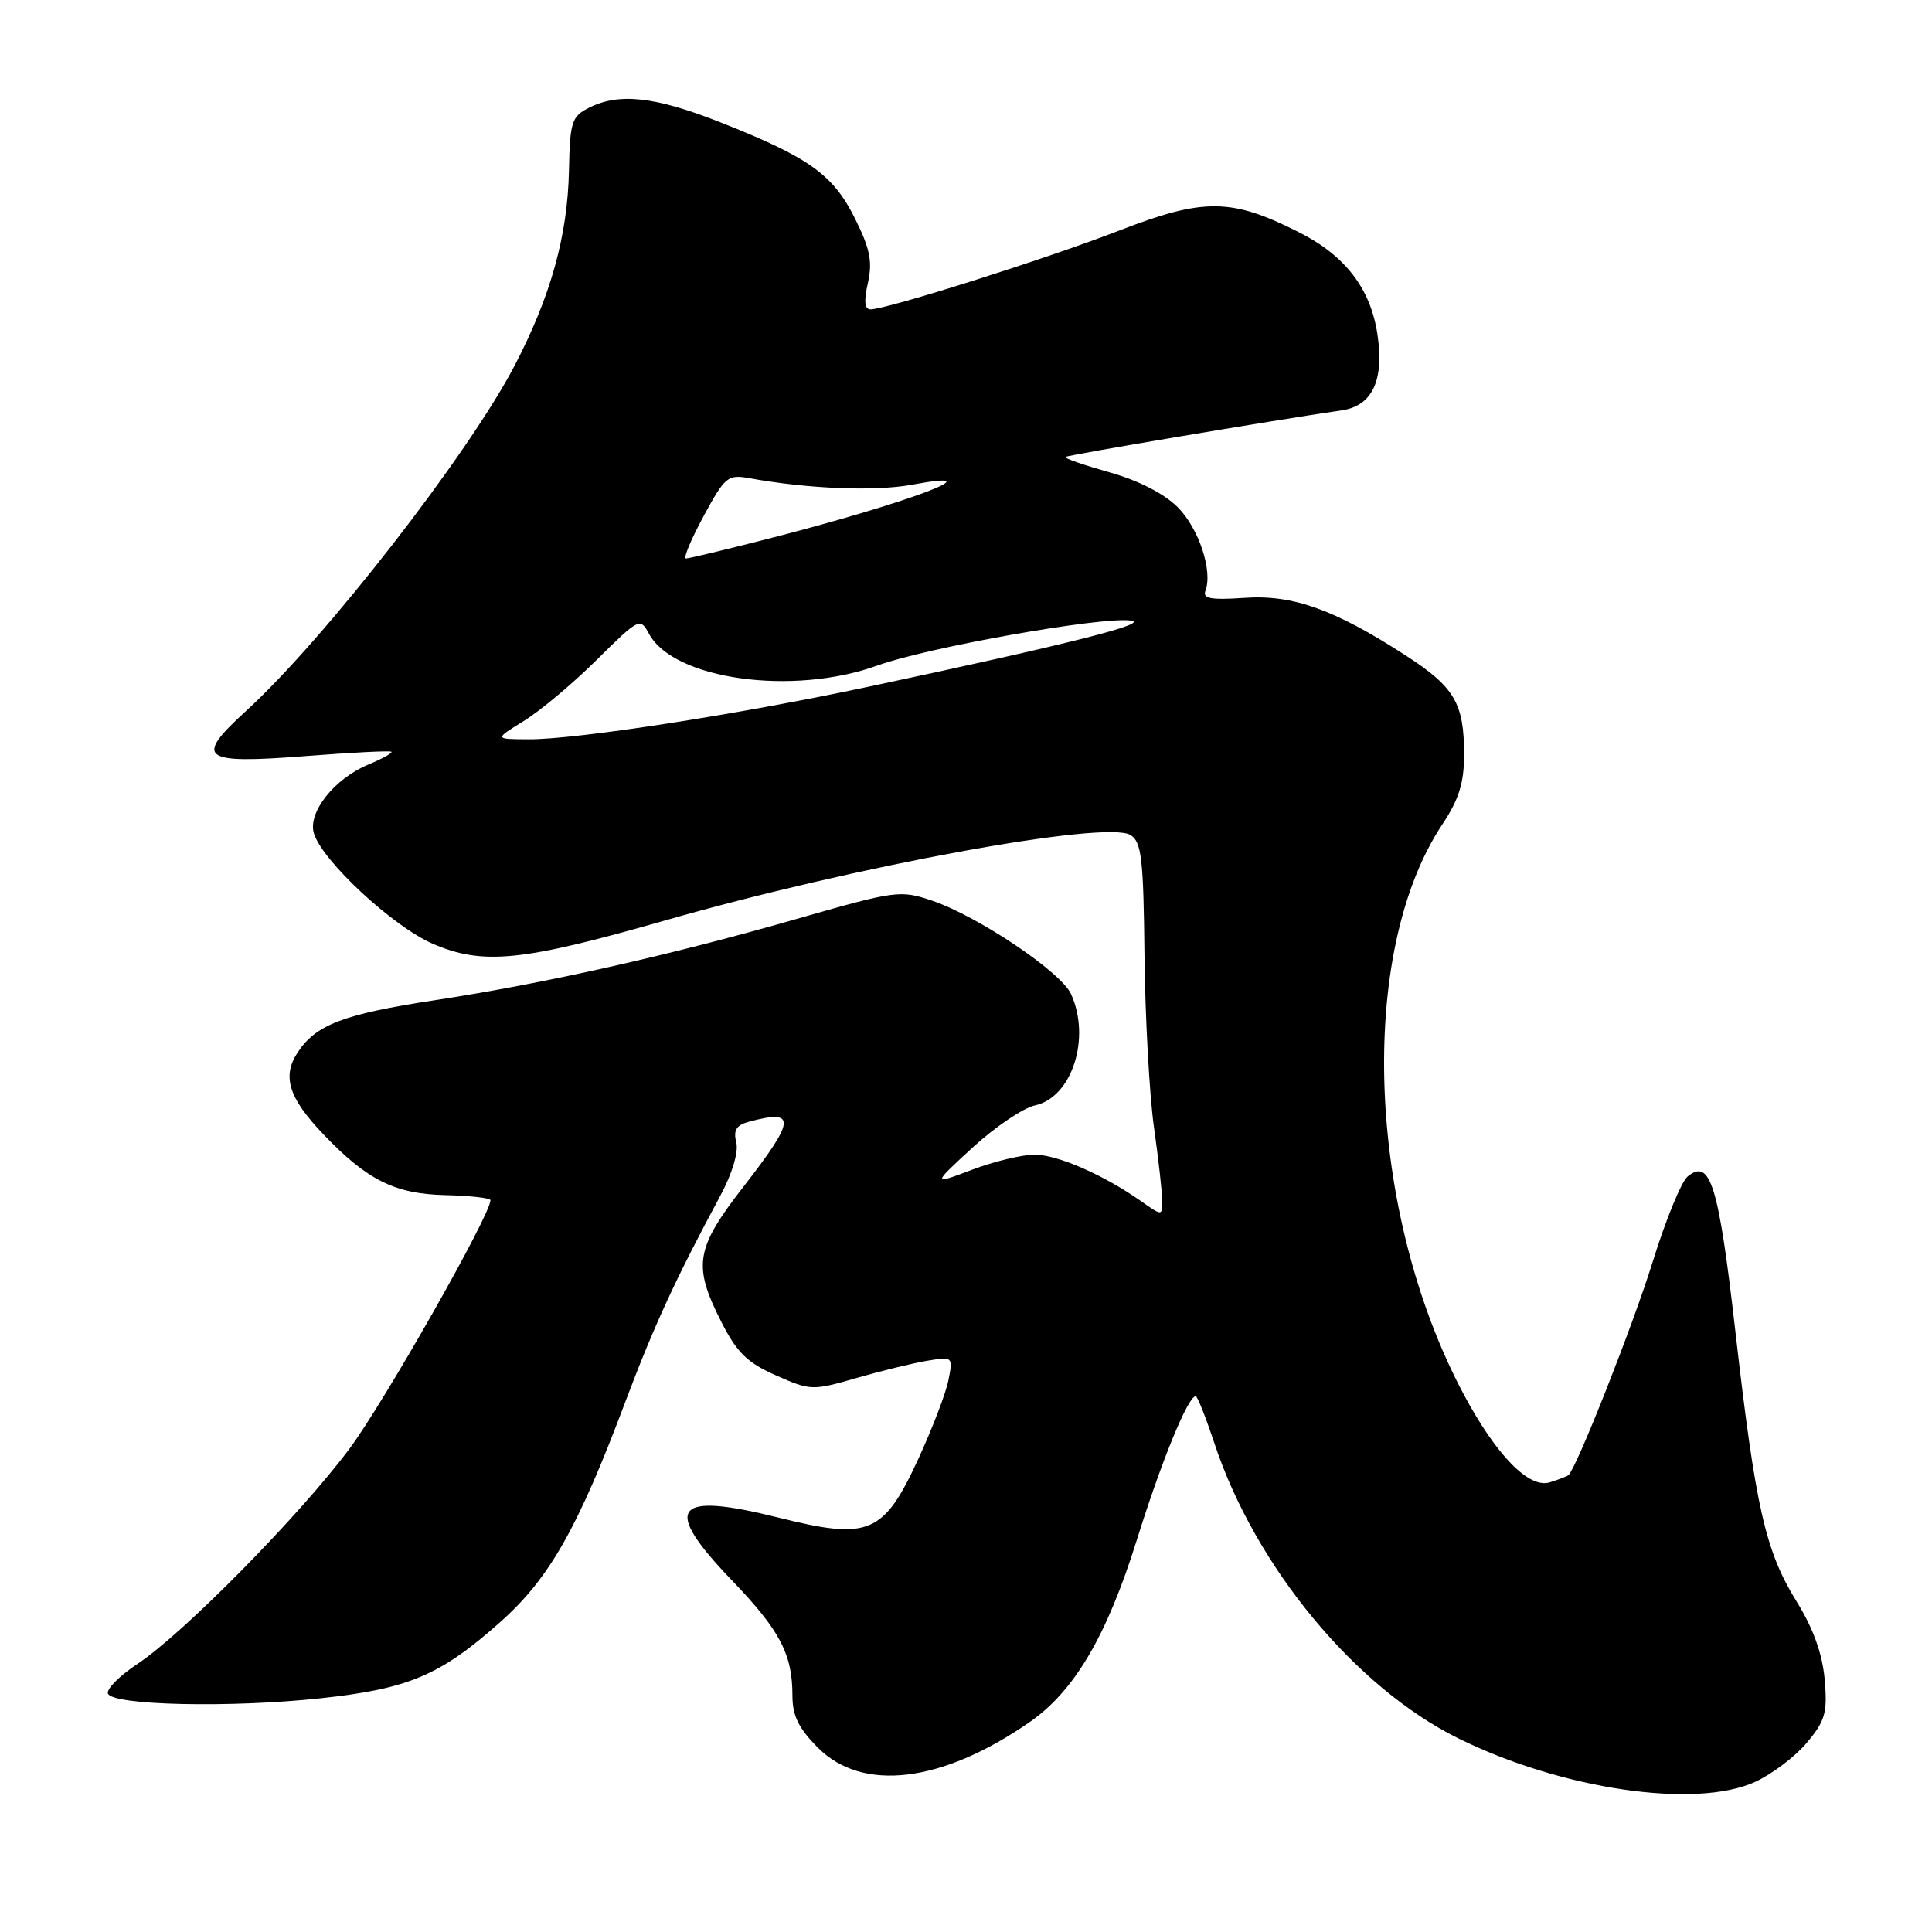 <?xml version="1.0" encoding="UTF-8" standalone="no"?>
<!DOCTYPE svg PUBLIC "-//W3C//DTD SVG 1.1//EN" "http://www.w3.org/Graphics/SVG/1.1/DTD/svg11.dtd" >
<svg xmlns="http://www.w3.org/2000/svg" xmlns:xlink="http://www.w3.org/1999/xlink" version="1.1" viewBox="0 0 256 256">
 <g >
 <path fill="currentColor"
d=" M 232.54 236.12 C 234.76 235.11 237.85 232.78 239.40 230.94 C 241.86 228.01 242.16 226.96 241.78 222.55 C 241.48 219.15 240.28 215.79 238.08 212.24 C 233.92 205.54 232.62 199.79 229.95 176.45 C 227.72 156.95 226.63 153.41 223.60 155.91 C 222.78 156.60 220.69 161.70 218.97 167.26 C 216.33 175.74 208.91 194.52 207.82 195.47 C 207.65 195.62 206.53 196.05 205.34 196.42 C 202.59 197.26 198.27 192.84 193.96 184.78 C 181.08 160.63 179.79 126.22 191.14 109.20 C 193.31 105.93 194.00 103.73 194.00 100.00 C 194.00 93.16 192.74 91.03 186.20 86.81 C 176.77 80.72 171.29 78.77 164.86 79.22 C 160.49 79.52 159.33 79.31 159.72 78.30 C 160.73 75.66 158.85 70.01 156.04 67.19 C 154.24 65.40 150.82 63.65 146.99 62.58 C 143.60 61.62 140.97 60.71 141.16 60.55 C 141.46 60.29 168.63 55.71 177.80 54.37 C 181.84 53.78 183.43 50.40 182.52 44.32 C 181.62 38.26 178.27 33.89 172.17 30.80 C 163.17 26.24 159.52 26.20 148.30 30.55 C 138.66 34.29 117.57 40.97 115.36 40.99 C 114.56 41.00 114.45 39.92 115.00 37.49 C 115.63 34.68 115.29 32.96 113.28 28.93 C 110.38 23.11 107.19 20.84 95.41 16.19 C 86.79 12.79 82.01 12.26 78.02 14.29 C 75.75 15.43 75.52 16.16 75.39 22.60 C 75.21 31.26 72.96 39.31 68.16 48.50 C 62.00 60.28 42.99 84.72 32.63 94.18 C 25.67 100.53 26.63 101.26 40.56 100.18 C 46.58 99.71 51.66 99.45 51.86 99.61 C 52.06 99.76 50.67 100.53 48.78 101.32 C 44.28 103.20 40.77 107.65 41.59 110.41 C 42.67 114.05 52.08 122.79 57.38 125.07 C 63.99 127.91 69.17 127.39 88.00 122.00 C 113.25 114.76 146.61 108.64 149.81 110.65 C 151.26 111.57 151.52 113.81 151.65 126.61 C 151.74 134.80 152.30 145.02 152.90 149.32 C 153.51 153.62 154.00 158.04 154.00 159.14 C 154.00 161.12 153.98 161.12 151.25 159.20 C 146.26 155.68 140.13 153.00 137.08 153.00 C 135.43 153.00 131.69 153.90 128.79 155.00 C 123.50 157.00 123.50 157.00 128.88 152.05 C 131.85 149.33 135.57 146.81 137.15 146.47 C 142.05 145.39 144.58 137.55 141.91 131.70 C 140.58 128.79 129.66 121.45 123.58 119.37 C 119.28 117.91 118.79 117.97 105.33 121.83 C 88.54 126.64 72.19 130.31 57.50 132.55 C 45.48 134.39 41.85 135.78 39.43 139.47 C 37.35 142.64 38.25 145.49 42.86 150.31 C 48.65 156.38 52.33 158.21 59.04 158.36 C 62.31 158.44 64.99 158.74 64.99 159.03 C 65.02 160.93 50.93 185.75 46.31 191.96 C 39.72 200.80 24.30 216.45 18.20 220.49 C 15.85 222.04 14.10 223.80 14.30 224.40 C 14.82 225.97 30.54 226.32 42.48 225.03 C 54.18 223.77 58.36 221.99 66.33 214.89 C 72.81 209.12 76.58 202.46 82.86 185.75 C 86.60 175.81 89.58 169.32 95.41 158.51 C 97.02 155.51 97.88 152.67 97.56 151.37 C 97.15 149.75 97.57 149.08 99.26 148.63 C 105.57 146.94 105.44 148.33 98.50 157.26 C 92.15 165.44 91.78 167.66 95.56 175.12 C 97.63 179.21 99.00 180.56 102.81 182.24 C 107.39 184.27 107.65 184.28 113.50 182.59 C 116.80 181.64 121.03 180.61 122.90 180.30 C 126.26 179.75 126.29 179.78 125.67 182.89 C 125.33 184.62 123.52 189.32 121.67 193.34 C 117.07 203.29 115.15 204.09 103.16 201.09 C 89.22 197.61 87.66 199.69 96.94 209.36 C 103.35 216.03 105.00 219.17 105.00 224.67 C 105.00 227.35 105.82 229.02 108.40 231.60 C 114.30 237.50 124.78 236.24 136.37 228.23 C 142.35 224.11 146.65 216.80 150.65 204.00 C 153.92 193.55 157.42 185.00 158.44 185.00 C 158.66 185.00 159.78 187.83 160.93 191.29 C 166.36 207.61 179.58 223.59 193.23 230.34 C 206.92 237.10 224.64 239.71 232.54 236.12 Z  M 69.39 95.54 C 71.54 94.23 75.88 90.59 79.04 87.46 C 84.67 81.89 84.83 81.81 85.99 83.97 C 89.23 90.04 105.05 92.24 116.24 88.19 C 122.87 85.79 145.79 81.71 149.79 82.22 C 152.62 82.57 141.88 85.29 115.00 91.01 C 97.81 94.67 76.30 98.00 70.00 97.96 C 65.50 97.94 65.50 97.94 69.39 95.54 Z  M 93.22 68.41 C 96.09 63.12 96.42 62.84 99.38 63.38 C 107.13 64.78 115.93 65.13 120.83 64.23 C 132.54 62.06 120.22 66.68 101.55 71.45 C 96.07 72.85 91.28 74.00 90.89 74.00 C 90.51 74.00 91.56 71.48 93.22 68.41 Z "/>
</g>
</svg>